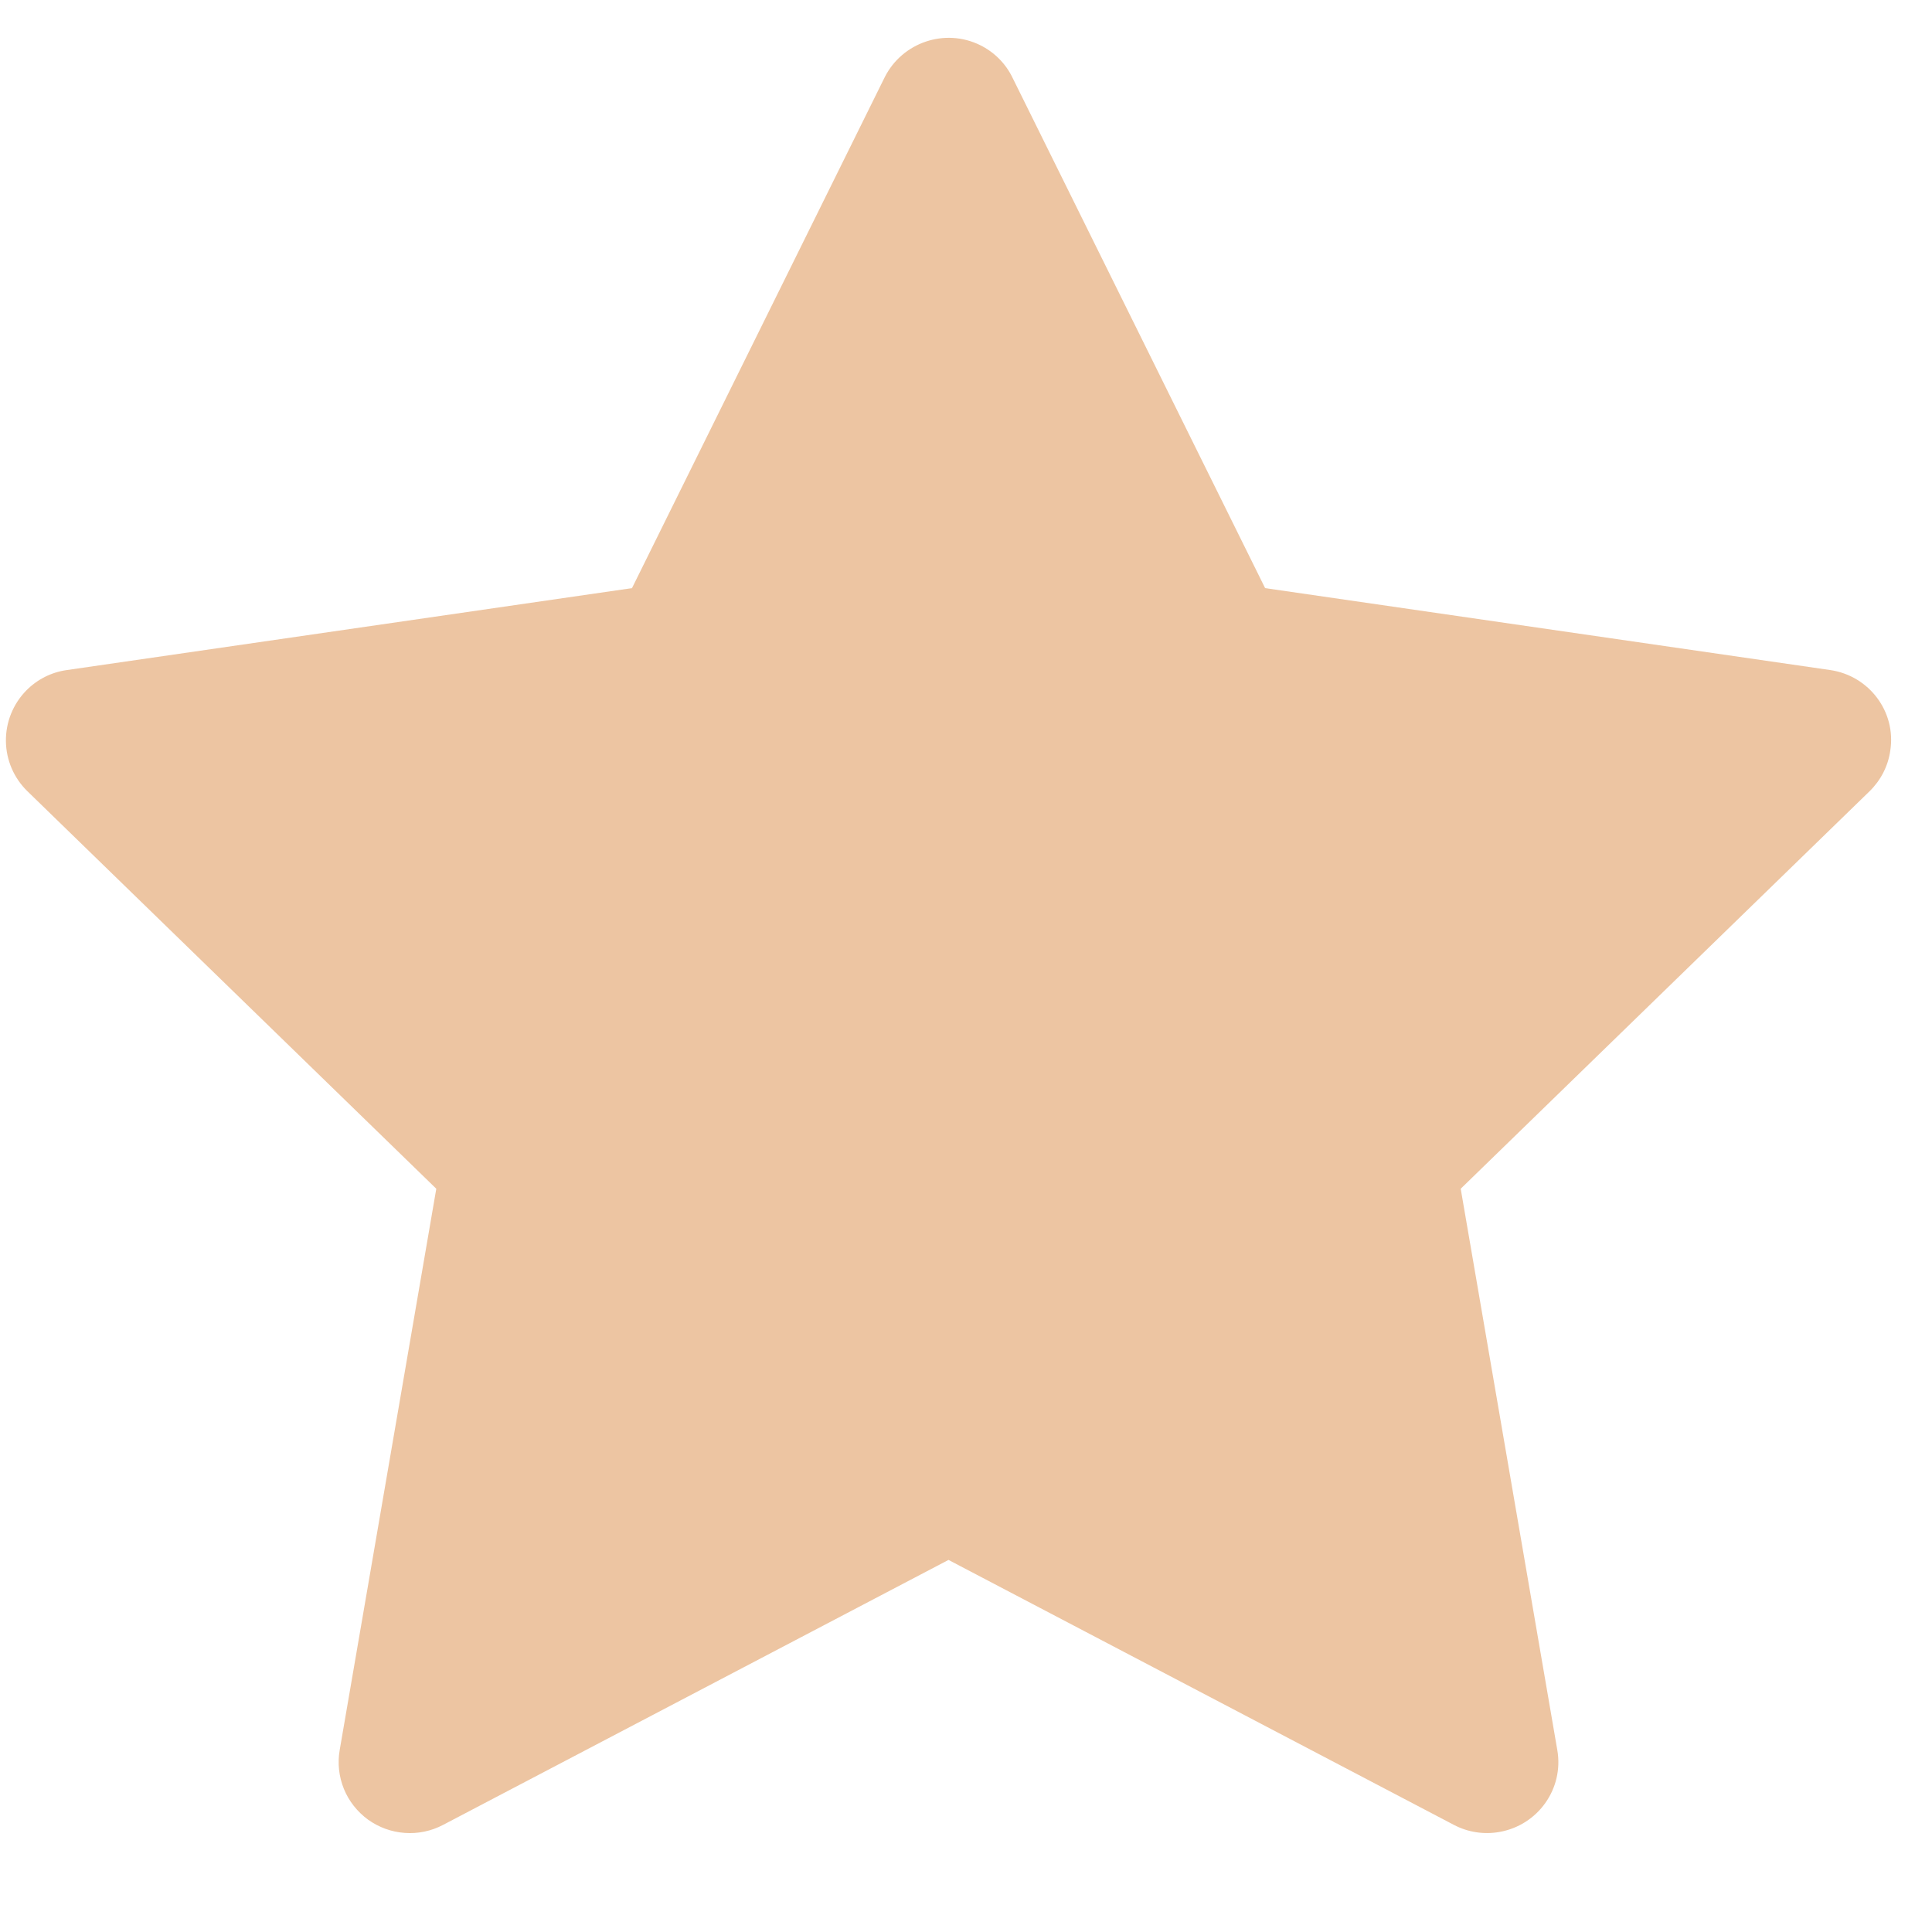 <svg width="17" height="17" viewBox="0 0 17 17" fill="none" xmlns="http://www.w3.org/2000/svg">
<path d="M16.105 5.896L11.132 5.175L8.908 0.681C8.848 0.558 8.748 0.458 8.624 0.397C8.315 0.245 7.939 0.372 7.784 0.681L5.561 5.175L0.588 5.896C0.451 5.915 0.326 5.979 0.23 6.077C0.114 6.196 0.05 6.356 0.052 6.522C0.054 6.688 0.122 6.846 0.241 6.962L3.839 10.46L2.989 15.399C2.969 15.514 2.982 15.633 3.026 15.741C3.07 15.849 3.144 15.942 3.238 16.011C3.333 16.079 3.445 16.12 3.561 16.128C3.678 16.137 3.795 16.112 3.898 16.058L8.346 13.726L12.794 16.058C12.916 16.122 13.057 16.144 13.192 16.12C13.533 16.061 13.762 15.739 13.703 15.399L12.853 10.46L16.451 6.962C16.549 6.866 16.614 6.741 16.633 6.604C16.686 6.263 16.447 5.946 16.105 5.896V5.896Z" fill="#EDC5A2"/>
</svg>
